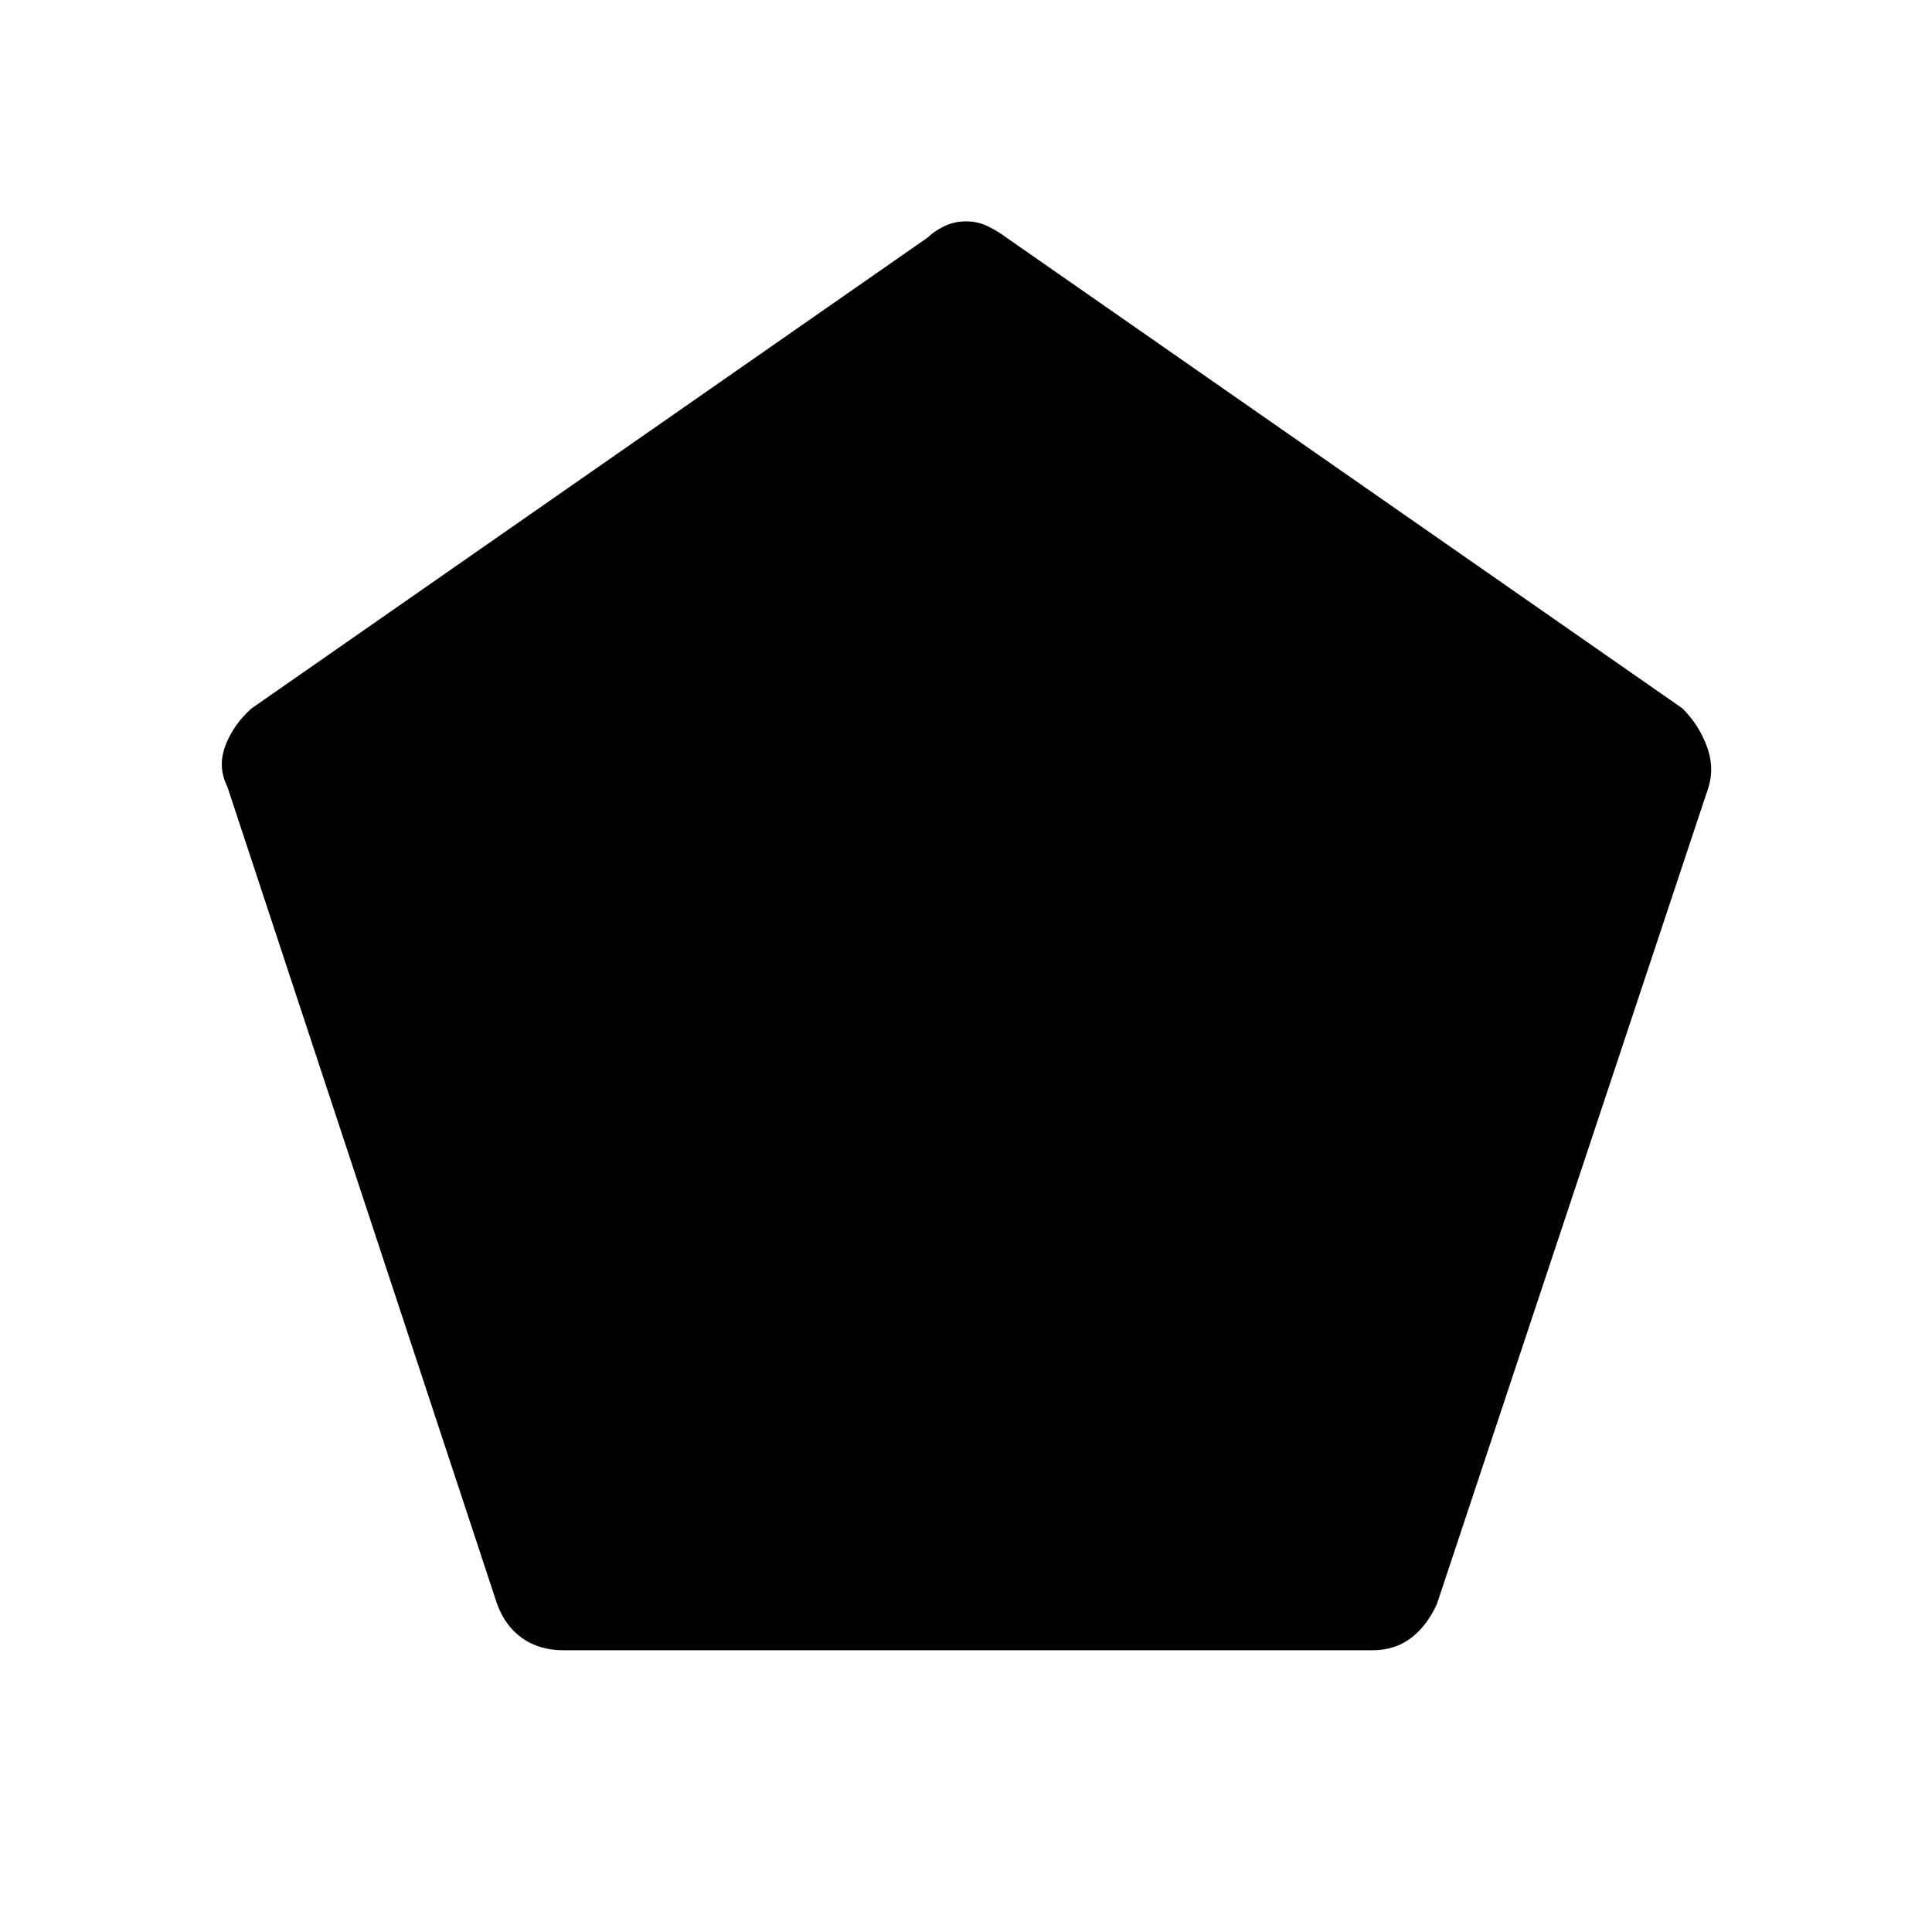 <svg xmlns="http://www.w3.org/2000/svg" height="48" width="48"><path d="M14 41q-.6 0-1.025-.3-.425-.3-.625-.85l-6.7-20.3q-.25-.5-.05-1.025.2-.525.65-.925l16.8-11.7q.15-.15.4-.275.25-.125.55-.125.3 0 .55.125.25.125.45.275l16.8 11.7q.4.4.6.925.2.525.05 1.025l-6.75 20.3q-.25.55-.65.85-.4.3-.95.3Z"/></svg>